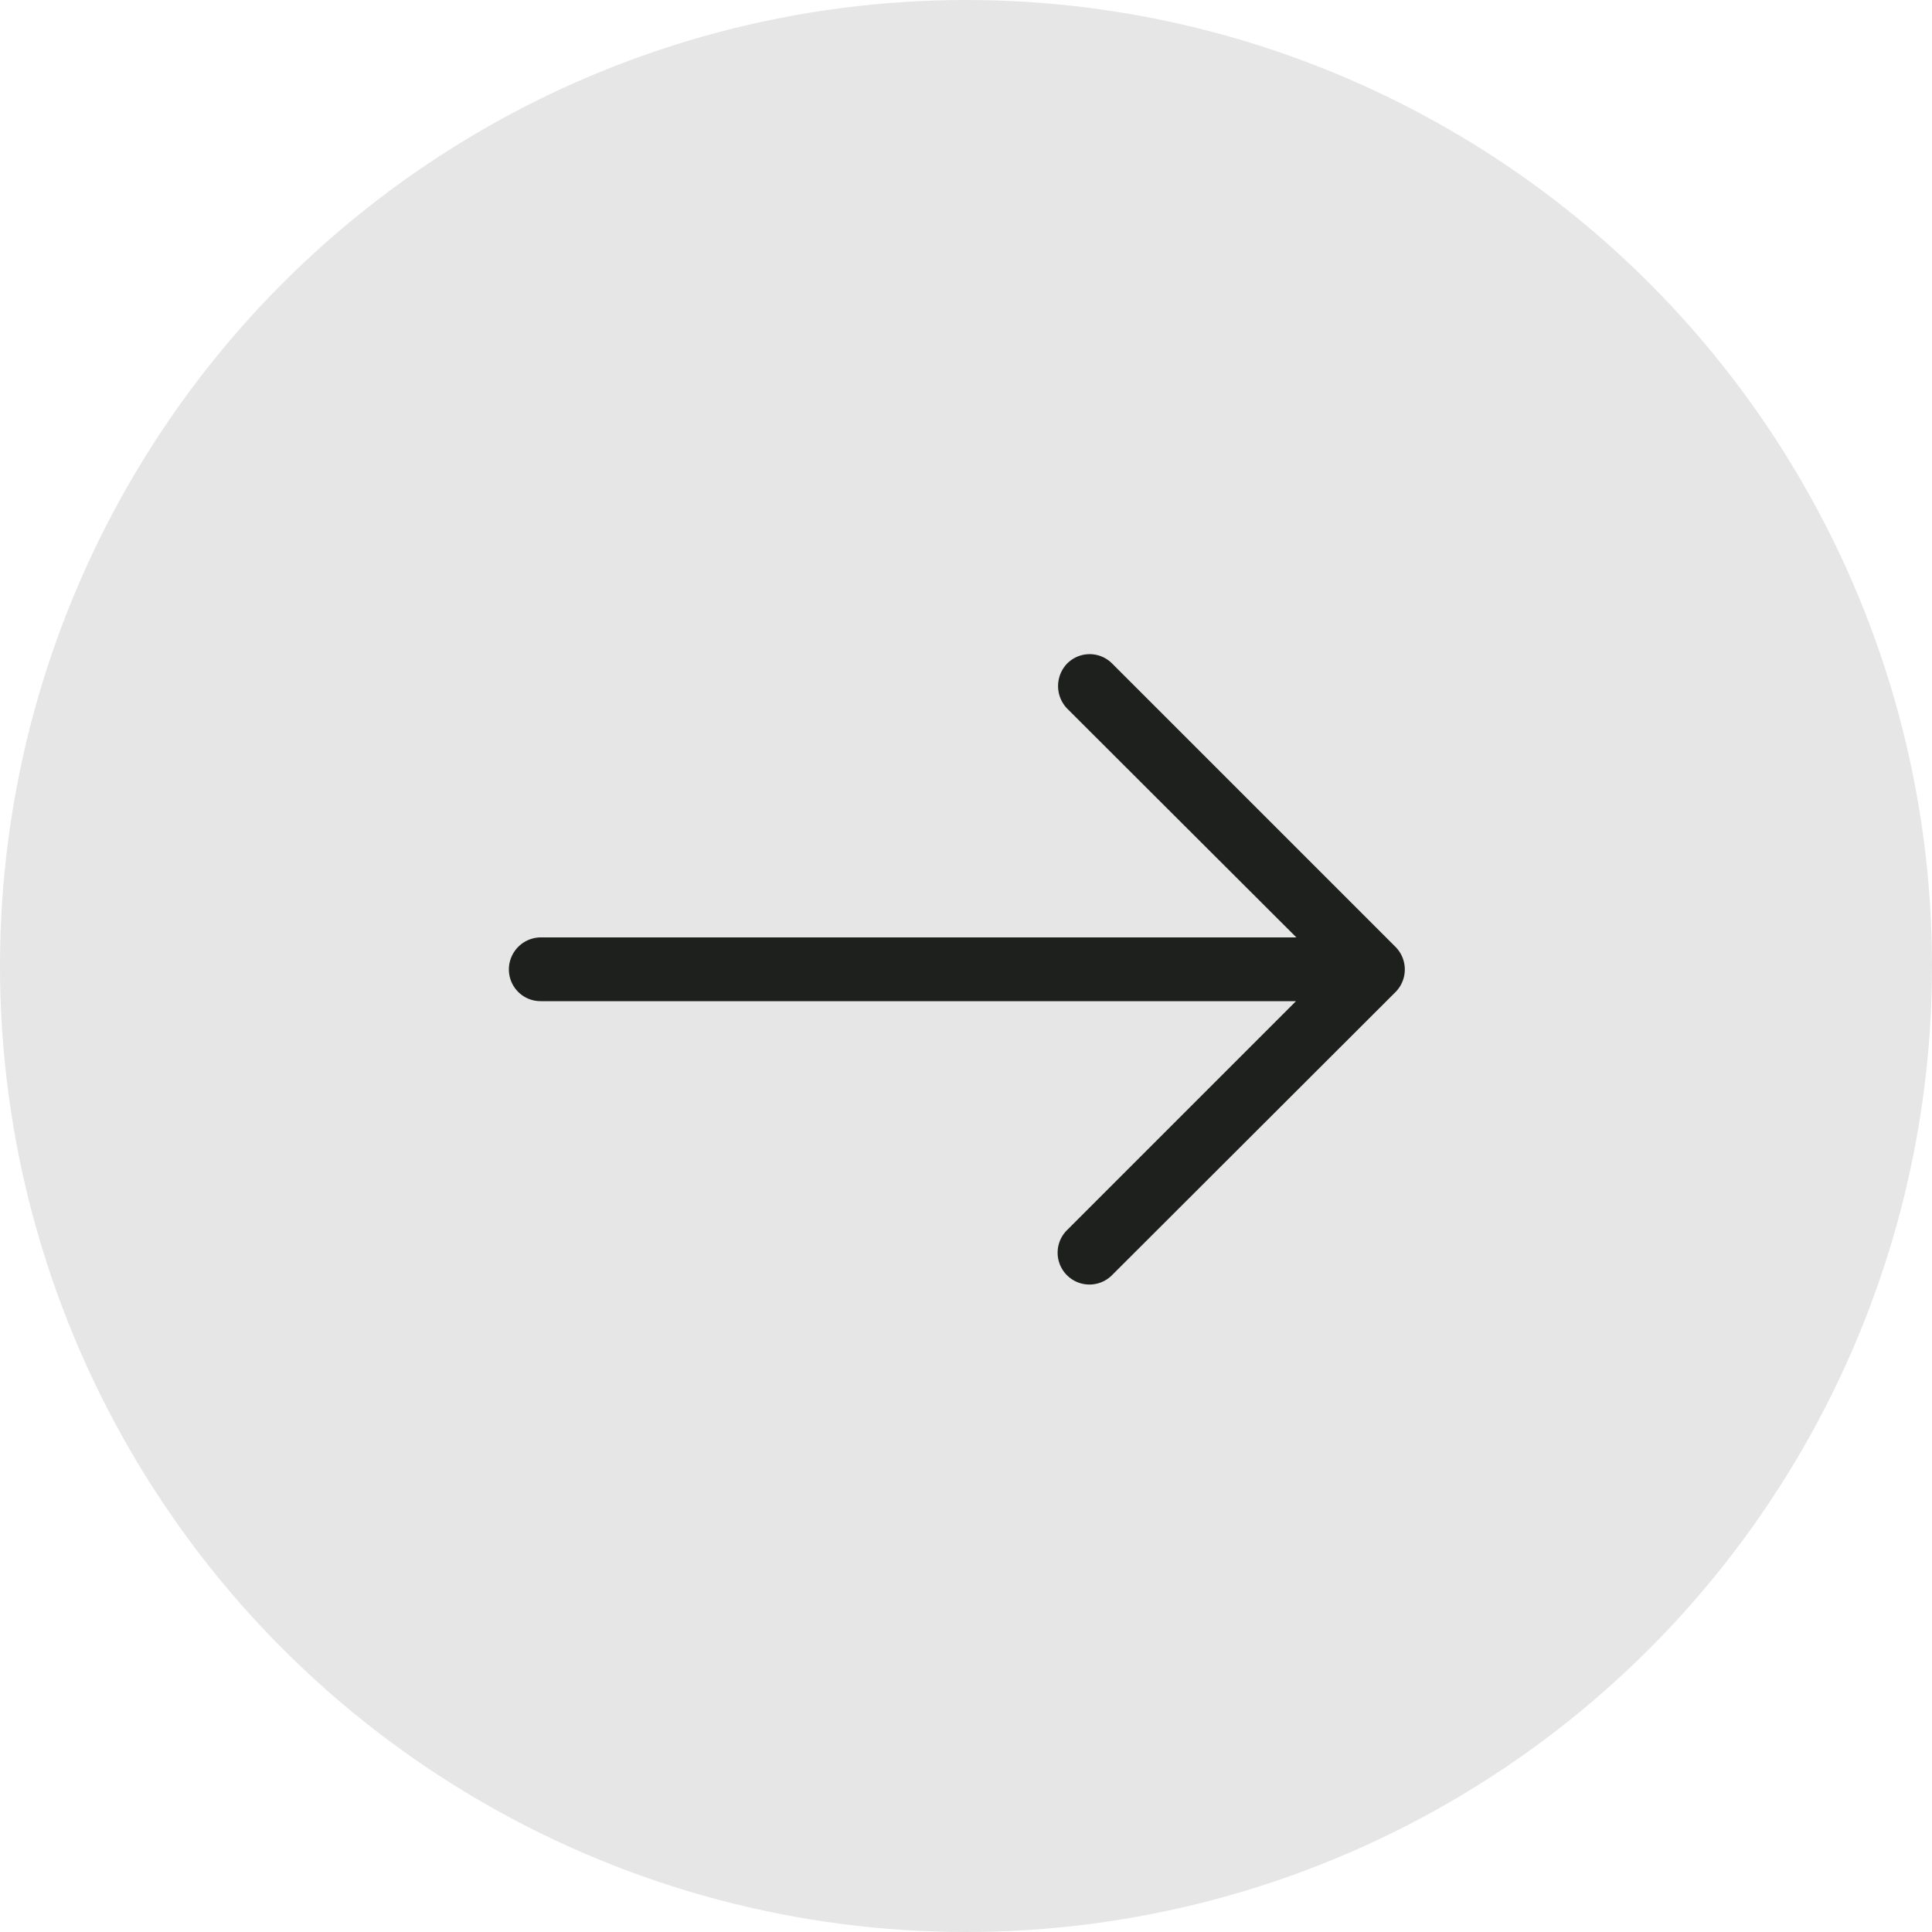<svg xmlns="http://www.w3.org/2000/svg" viewBox="0 0 50 50"><circle cx="25" cy="25" r="25" fill="#e6e6e6"/><path d="M28.78 33a.82.82 0 1 1-1.17-1.16l5.93-5.93H14a.82.82 0 0 1-.83-.82.83.83 0 0 1 .83-.83h19.55l-5.93-5.92a.84.84 0 0 1 0-1.17.82.82 0 0 1 1.16 0l7.34 7.34a.83.83 0 0 1 0 1.16z" fill="#1e201d"/></svg>